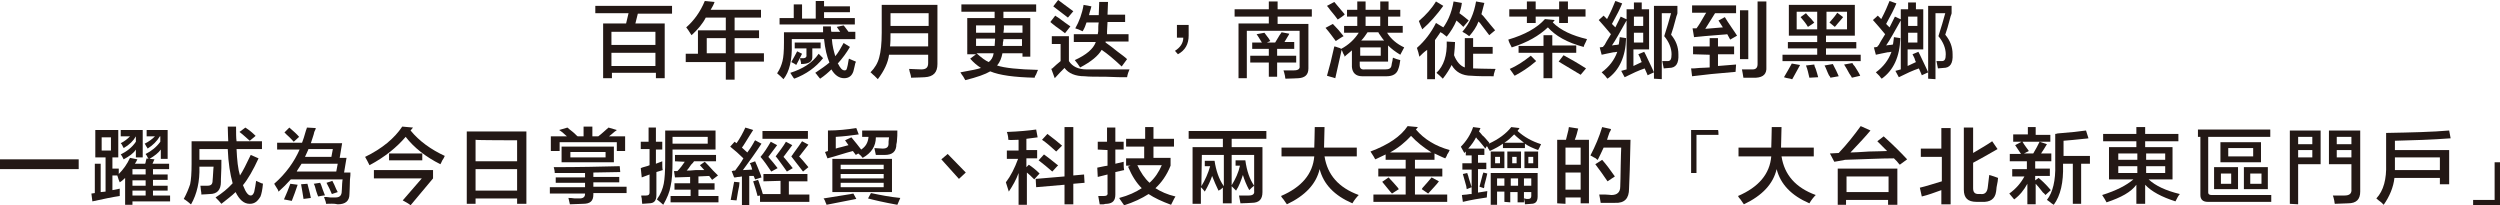 <?xml version="1.0" encoding="utf-8"?>
<!-- Generator: Adobe Illustrator 27.0.0, SVG Export Plug-In . SVG Version: 6.00 Build 0)  -->
<svg version="1.1" id="_圖層_2" xmlns="http://www.w3.org/2000/svg" xmlns:xlink="http://www.w3.org/1999/xlink" x="0px" y="0px"
	 viewBox="0 0 511.5 42" style="enable-background:new 0 0 511.5 42;" xml:space="preserve">
<style type="text/css">
	.st0{fill:#231815;}
</style>
<g id="_圖層_1-2">
	<g>
		<path class="st0" d="M121.8,2.8V1.2h15.7v1.6h-7L130,4.8h6v11.2h-1.8v-1.1h-9v1.1h-1.8V4.8h4.7l0.5-2.1H121.8L121.8,2.8z
			 M125.1,6.5v2.7h9V6.5H125.1z M125.1,10.8v2.7h9v-2.7H125.1z"/>
		<path class="st0" d="M141.5,7.2c-0.1-0.1-0.2-0.3-0.4-0.6c-0.1-0.2-0.4-0.6-0.7-1c1.6-1.4,2.9-3.2,3.8-5.4l2,0.2
			C146,1,145.7,1.5,145.4,2h10.3v1.6h-5.4v2.6h5v1.6h-5v3.1h6v1.7h-6v3.7h-1.8v-3.6h-8.2v-1.7h2.5V6.2h5.7V3.6h-4.1
			C143.8,4.8,142.8,6,141.5,7.2z M144.6,7.8v3.1h3.9V7.8H144.6z"/>
		<path class="st0" d="M167.8,16.1c0,0-0.2-0.2-0.5-0.6c-0.2-0.3-0.4-0.5-0.5-0.6c1.2-0.8,2.2-1.5,2.9-2.1c-0.5-1.2-0.9-2.8-1.1-4.8
			h-6.6v1c0.1,3.3-0.5,5.7-1.7,7.2c-0.4-0.4-0.8-0.8-1.3-1.2c0.6-0.9,0.9-1.7,1.1-2.5c0.2-0.8,0.3-2,0.3-3.8V6.6h8V5.4h1.6
			c0,0.4,0,0.8,0.1,1.1h1.8l-0.7-1l1.4-0.3c0.3,0.3,0.6,0.8,1,1.3h1.4V8h-4.8c0.1,1.4,0.4,2.5,0.7,3.5c0.6-0.7,1.1-1.6,1.7-2.7
			l1.3,0.8c-0.7,1.2-1.5,2.3-2.5,3.4l0.1,0.1c0.4,0.8,0.8,1.3,1.3,1.3c0.3,0,0.4-0.1,0.5-0.5c0.1-0.3,0.2-0.8,0.3-1.5
			c0-0.2,0.1-0.3,0.1-0.4c0.7,0.3,1.1,0.5,1.4,0.6c0,0.1,0,0.2-0.1,0.3c-0.1,0.4-0.2,1-0.4,1.7c-0.3,0.9-0.9,1.4-1.9,1.4
			c-1,0-1.9-0.6-2.6-1.8C169.5,14.8,168.7,15.5,167.8,16.1L167.8,16.1z M159.5,5V3.7h2.9V0.9h1.7v2.9h2.8V0.2h1.7v1.1h5.3v1.2h-5.3
			v1.2h6.3v1.3L159.5,5L159.5,5z M162.5,16.1c0,0,0-0.1-0.1-0.1c-0.3-0.4-0.5-0.8-0.7-1.1c2.5-0.8,4.5-2,5.8-3.9l0.9,0.9
			C166.9,13.8,164.9,15.2,162.5,16.1L162.5,16.1z M162.9,13.3c-0.2-0.2-0.6-0.4-1-0.6c0.5-0.9,0.9-1.6,1.2-2.2l1,0.5
			C163.7,11.8,163.3,12.6,162.9,13.3L162.9,13.3z M162.6,9.9V8.7h5.3v1.2h-1.7v1.6c0.1,1.1-0.7,1.6-2.3,1.6c0-0.1,0-0.4-0.1-0.7
			c-0.1-0.2-0.1-0.4-0.1-0.5c1,0.1,1.4-0.1,1.3-0.7V9.9H162.6L162.6,9.9z"/>
		<path class="st0" d="M179.6,16.2c-0.1-0.1-0.4-0.4-0.7-0.7c-0.4-0.3-0.6-0.6-0.8-0.7c0.9-0.9,1.5-1.9,1.8-3.1
			c0.3-1.1,0.5-2.7,0.5-5V1h11.4v12.1c0,1.7-0.8,2.6-2.6,2.7c-0.6,0-1.5,0.1-2.8,0.1c0-0.3-0.1-0.7-0.3-1.3c0-0.2-0.1-0.4-0.1-0.5
			c0.7,0,1.5,0.1,2.5,0.1c1,0,1.4-0.4,1.4-1.3v-1.7h-8C181.7,12.8,180.9,14.5,179.6,16.2L179.6,16.2z M182.2,6.8c0,1,0,1.9-0.1,2.7
			h7.8V6.8H182.2L182.2,6.8z M182.2,2.7v2.6h7.8V2.7C189.9,2.7,182.2,2.7,182.2,2.7z"/>
		<path class="st0" d="M209.2,11.6v-0.7h-4.1c-0.2,1-0.5,1.8-1.1,2.5c1.5,0.5,4.3,0.8,8.4,0.9c-0.1,0.1-0.2,0.4-0.4,0.9
			c-0.2,0.3-0.3,0.5-0.3,0.7c-4.2-0.1-7.2-0.5-9.1-1.3c-1,0.6-2.7,1.2-5.1,1.8c-0.1-0.1-0.2-0.4-0.4-0.7c-0.3-0.4-0.5-0.7-0.6-0.9
			c2.3-0.4,3.7-0.7,4.2-0.9c-0.8-0.5-1.5-1.1-2.2-1.9l1.2-0.9h-1.8V3.7h5.6V2.4h-6.8V0.9h15.3v1.5h-6.7v1.3h5.5v7.9L209.2,11.6
			L209.2,11.6z M199.7,5.2v1.5h3.9V5.2H199.7z M203.5,9.4c0-0.4,0.1-0.9,0.1-1.5h-3.9v1.5H203.5L203.5,9.4z M199.8,10.9
			c1,0.9,1.8,1.5,2.5,1.8c0.5-0.4,0.9-1,1-1.8H199.8L199.8,10.9z M205.3,8c0,0.2,0,0.4-0.1,0.7c0,0.4,0,0.6-0.1,0.7h4V8H205.3
			L205.3,8z M209.2,5.2h-3.8v0.7c0,0.3-0.1,0.6-0.1,0.8h3.9L209.2,5.2L209.2,5.2z"/>
		<path class="st0" d="M217.9,6.8c-0.4-0.3-1-0.8-1.9-1.4c-0.5-0.4-0.9-0.7-1.1-0.9l1-1.3c0.1,0.1,0.3,0.2,0.6,0.4
			c1.1,0.8,1.9,1.4,2.5,1.8L217.9,6.8L217.9,6.8z M215.8,16l-0.7-1.9c0,0,0.1-0.1,0.2-0.1c0.5-0.5,1.1-1,1.7-1.5V9h-1.8V7.4h3.5v5.1
			c0.7,1.1,1.9,1.7,3.6,1.7h8.8c-0.2,0.4-0.4,1-0.5,1.6c-0.9,0-2.4,0-4.4-0.1c-2,0-3.4,0-4.3-0.1c-1.9,0-3.3-0.6-4.1-1.7
			C217.2,14.5,216.5,15.2,215.8,16z M218.5,3.6c-1.4-1.1-2.4-1.8-3-2.3l1-1.3c0.3,0.2,0.7,0.5,1.2,0.9c0.8,0.6,1.5,1.1,1.9,1.4
			L218.5,3.6L218.5,3.6z M221.5,6.4c-0.6-0.3-1.1-0.5-1.5-0.6c0.8-1.4,1.4-3,1.7-4.8l1.6,0.3c-0.1,0.4-0.2,0.8-0.4,1.4
			c0,0.2-0.1,0.3-0.1,0.4h2c0-0.8,0.1-1.8,0.1-2.7h1.8L226.6,3h3.6v1.5h-3.6l-0.1,1.9V7h4.4v1.5h-4.7v0.2c0.6,0.4,1.5,1.1,2.5,1.9
			c0.8,0.6,1.5,1.1,1.9,1.5l-1.1,1.5c-1.6-1.5-2.9-2.6-4.1-3.4c-0.7,1.2-2.1,2.4-4.4,3.6c-0.3-0.5-0.7-1-1.1-1.5
			c2.4-1.1,3.8-2.3,4.3-3.7h-4.5V7h4.9l0.1-0.6c0-0.8,0-1.3,0.1-1.8h-2.5C222.1,5.2,221.9,5.8,221.5,6.4L221.5,6.4z"/>
		<path class="st0" d="M243.2,5.1v2.2c0,1.7-0.7,3-2.2,3.8l-0.6-0.7c1.1-0.7,1.7-1.6,1.7-2.7h-1.3V5.1L243.2,5.1L243.2,5.1z"/>
		<path class="st0" d="M252.6,3.4V1.9h7V0.3h1.8v1.6h7v1.5h-7v1.5h6.3v9.1c0,1.3-0.7,1.9-2,2c-0.5,0-1.4,0.1-2.7,0.1
			c0-0.1-0.1-0.3-0.1-0.6c-0.1-0.5-0.2-0.8-0.3-1.1h2.1c0.9,0,1.3-0.3,1.2-0.9V6.3h-10.8V16h-1.7V4.8h6.2V3.4L252.6,3.4L252.6,3.4z
			 M256.2,10V8.7h2c0,0-0.1-0.1-0.2-0.3c-0.5-0.8-0.8-1.3-0.9-1.4l1.6-0.3c0.1,0.1,0.4,0.5,0.9,1.2c0.2,0.3,0.3,0.5,0.3,0.5
			l-0.7,0.3h1.7c0.2-0.3,0.5-0.8,0.9-1.5c0.2-0.3,0.4-0.5,0.4-0.6l1.6,0.3c0,0-0.1,0.1-0.1,0.2c-0.4,0.7-0.7,1.2-0.9,1.5h2V10h-3.5
			v1.4h3.9v1.4h-3.9v2.9h-1.7v-2.9h-3.8v-1.4h3.8V10L256.2,10L256.2,10z"/>
		<path class="st0" d="M273.3,8.4c-0.6-0.8-1.3-1.8-2.1-2.7l1.5-0.8c0.8,0.8,1.5,1.6,2.2,2.5C274.8,7.4,273.3,8.4,273.3,8.4z
			 M275.1,11.6c0-0.2-0.1-0.4-0.3-0.7c-0.1-0.3-0.2-0.5-0.3-0.7l-1.3,5.8l-1.7-0.5c0.5-1.7,1-3.7,1.5-6c0.2,0,0.4,0.1,0.7,0.2
			c0.4,0.1,0.6,0.2,0.7,0.3V10c1.5-0.8,2.7-1.9,3.6-3.3h-3V5.3h2.7V3.4h-2.1V2h2.1V0.3h1.7V2h3V0.3h1.7V2h2.4v1.4H284v1.9h3v1.4
			h-3.2c0.8,1.3,2,2.3,3.5,3l-0.8,1.5c-1-0.6-1.8-1.2-2.5-1.9v3.3h-5.8v0.7c0,0.7,0.3,1,1.1,0.9h4.1c0.8,0,1.2-0.2,1.3-0.8
			c0-0.2,0.1-0.5,0.2-1c0-0.3,0.1-0.5,0.1-0.6c0.5,0.2,1,0.4,1.5,0.5c-0.1,0.7-0.2,1.3-0.4,1.8c-0.3,1-1.1,1.5-2.4,1.5h-5
			c-1.3,0-2-0.7-2.1-1.9v-3.4C276.2,10.7,275.6,11.1,275.1,11.6L275.1,11.6z M273.7,4c-0.3-0.4-0.8-1.1-1.5-1.9
			c-0.3-0.4-0.5-0.7-0.7-0.9l1.5-0.8l2.1,2.5C275.3,3,273.7,4,273.7,4z M278.3,9.7v1.7h4.2V9.7H278.3z M279.8,6.6
			c-0.4,0.6-0.8,1.2-1.3,1.7h4.7c-0.3-0.3-0.6-0.8-1.1-1.5c0-0.1-0.1-0.2-0.1-0.2L279.8,6.6L279.8,6.6z M279.4,3.4v1.9h3V3.4H279.4z
			"/>
		<path class="st0" d="M290.4,11.6c-0.1-0.6-0.3-1.2-0.5-1.8c1.6-1.4,2.9-3.1,3.9-5.1l1.5,0.9c-0.5,0.9-1.1,1.8-1.7,2.6v8h-1.6v-6
			C291.4,10.6,290.9,11.1,290.4,11.6z M291,6c-0.3-0.6-0.5-1.2-0.7-1.7c1.4-1.2,2.6-2.5,3.5-4l1.5,0.9C294,3,292.6,4.6,291,6L291,6z
			 M295.2,16.1c-0.4-0.4-0.8-0.8-1.3-1.2c1.5-1.4,2.2-3.6,2.1-6.4l1.7,0.1c0,0.8-0.1,1.6-0.2,2.7c0.5,1.3,1.3,2.2,2.2,2.5v-6h1.7
			v1.8h4V11h-4v3c0.8,0,2.4,0.1,4.6,0.1c0,0,0,0.1-0.1,0.2c-0.2,0.6-0.3,1-0.3,1.3c-1.7,0-3.2,0-4.5-0.1c-2,0-3.3-0.8-4.1-2.2
			C296.6,14.1,296,15.1,295.2,16.1L295.2,16.1z M299.4,5.5c-0.3-0.3-0.8-0.8-1.4-1.3c-0.5,1.2-1.2,2.3-2,3.3
			c-0.1-0.1-0.4-0.3-0.9-0.7c-0.2-0.1-0.4-0.2-0.5-0.3c1.5-1.7,2.4-3.8,2.8-6.2l1.7,0.3c-0.1,0.8-0.3,1.5-0.5,2.1
			c0.7,0.5,1.3,1,1.9,1.5L299.4,5.5L299.4,5.5z M304.7,7.2c-0.4-0.5-1-1.3-1.9-2.5c-0.1-0.1-0.2-0.2-0.3-0.3c-0.4,1.1-1.1,2.1-1.9,3
			c-0.5-0.4-1-0.7-1.4-0.9c1.5-1.7,2.4-3.8,2.8-6.2l1.7,0.3c-0.2,0.8-0.4,1.5-0.6,2.3c0.1,0.1,0.2,0.2,0.4,0.4
			c1.1,1.4,2,2.4,2.4,2.9L304.7,7.2L304.7,7.2z"/>
		<path class="st0" d="M324,9.6c-3.4-0.9-5.8-2.3-7.3-4c-1.8,1.7-4.2,3.1-7.4,4.1c-0.4-0.7-0.6-1.2-0.7-1.6c3.4-1,5.9-2.4,7.5-4.2
			l2,0.2l-0.4,0.5c1.6,1.6,4,2.7,7,3.4c-0.1,0.3-0.3,0.7-0.6,1.3C324.1,9.4,324.1,9.5,324,9.6L324,9.6z M319,4.7V3.4h-4.8v1.3h-1.8
			V3.4h-3.6V1.9h3.6V0.3h1.8v1.6h4.8V0.3h1.8v1.6h3.6v1.5h-3.6v1.3L319,4.7L319,4.7z M309.9,15.5c-0.1-0.1-0.3-0.4-0.5-0.7
			c-0.2-0.3-0.4-0.5-0.5-0.7c1.4-0.6,2.8-1.5,4.3-2.7l1.1,1.1C312.7,13.9,311.2,14.8,309.9,15.5L309.9,15.5z M310.7,10.8V9.4h5.1
			V7.2h1.8v2.1h4.9v1.5h-4.9v5.2h-1.8v-5.2C315.8,10.8,310.7,10.8,310.7,10.8z M323.4,15.3c-1.5-0.9-3-1.8-4.5-2.7l1-1.3
			c1.3,0.7,2.9,1.6,4.6,2.7L323.4,15.3z"/>
		<path class="st0" d="M327.7,11.2l-0.4-1.5l0.7-0.1c0-0.1,0.1-0.2,0.3-0.4c0.2-0.4,0.6-1.1,1.3-2.2c-0.9-1.1-1.7-2-2.5-2.9l1-0.9
			l0.7,0.7c0.8-1.5,1.3-2.7,1.7-3.7l1.4,0.5c-0.4,1-1.1,2.4-2.1,4.2l0.7,0.7l1.1-2.2l1.3,0.6c-1.4,2.5-2.4,4.3-3.1,5.3
			c0.2,0,0.4-0.1,0.7-0.1c0.4,0,0.6-0.1,0.7-0.1c0.1-0.4,0.1-0.9,0.2-1.5l1.3,0.2c-0.1,3.8-1.4,6.6-3.8,8.3
			c-0.1-0.1-0.3-0.3-0.5-0.6c-0.3-0.3-0.5-0.5-0.7-0.7c1.5-1.1,2.6-2.5,3.2-4.2c-0.2,0-0.4,0.1-0.8,0.1
			C329.2,10.9,328.5,11,327.7,11.2L327.7,11.2z M332.4,15.8l-0.7-1.3l1.1-0.3V1.9h1.5V0.5h1.6v1.4h1.5v8.2h-3.2v3.4l1.7-0.8
			c-0.1-0.2-0.2-0.4-0.3-0.8c-0.2-0.4-0.3-0.6-0.4-0.8l1.2-0.5c0.4,0.7,0.8,1.7,1.5,3.1c0.2,0.5,0.4,0.8,0.5,1.1l-1.3,0.6
			c0-0.1-0.1-0.2-0.2-0.5c-0.2-0.4-0.3-0.7-0.4-0.9C335.3,14.4,334,15,332.4,15.8L332.4,15.8z M334.3,3.4v1.9h1.9V3.4H334.3z
			 M334.3,8.7h1.9v-2h-1.9V8.7z M338.4,16.1V1.2h4.8v1.5c0,0.2-0.2,0.5-0.3,1c-0.4,1.5-0.7,2.6-1,3.4c1,1.2,1.5,2.5,1.5,4
			c0.1,1.9-0.5,2.8-1.9,2.8c-0.4,0-0.8,0.1-1.1,0.1c-0.1-0.4-0.2-0.9-0.3-1.5h1.1c0.6,0,0.8-0.4,0.8-1.4c0-1.2-0.5-2.5-1.5-3.7
			c0.6-1.8,1-3.3,1.4-4.7h-1.9v13.5L338.4,16.1L338.4,16.1z"/>
		<path class="st0" d="M346.4,11.1V9.5h3.4V7.8h1.7v1.7h3.3v1.6h-3.3v2.4l3.7-0.3c0,0.5-0.1,1-0.1,1.5c-3.7,0.3-6.6,0.6-8.9,0.9
			L346,14c0.4,0,0.9,0,1.7-0.1c0.9,0,1.6-0.1,2.1-0.1v-2.6L346.4,11.1L346.4,11.1z M346.2,2.7V1.1h9v1.6h-4.3
			c-0.8,1.3-1.5,2.4-2,3.2l3.6-0.3l-0.9-1.4l1.3-0.7c0.3,0.5,0.8,1.3,1.5,2.3c0.5,0.7,0.8,1.2,1,1.5L354,8.1L353.4,7
			c-0.2,0-0.6,0.1-1.1,0.1c-2.8,0.2-4.7,0.4-5.7,0.5l-0.3-1.8h0.8c0.4-0.5,1-1.5,1.8-2.9c0.1-0.1,0.1-0.2,0.2-0.3H346.2L346.2,2.7z
			 M356,12.1v-10h1.7v10H356z M356.7,15.9c-0.1-0.7-0.2-1.2-0.3-1.7h2.2c0.7,0,1-0.4,1-1.1V0.3h1.8v13.4c0.1,1.4-0.6,2.1-2.1,2.2
			H358C357.4,15.9,357,15.9,356.7,15.9L356.7,15.9z"/>
		<path class="st0" d="M366,7.3V1h13.5v6.3h-5.9v1.3h6.2v1.3h-6.2v1.3h7.1v1.3h-16v-1.3h7.1V9.9h-6V8.6h6V7.3H366L366,7.3z
			 M366.7,16.2c-0.1,0-0.2,0-0.4-0.1c-0.6-0.1-1.1-0.2-1.3-0.3c0.6-1,1.1-1.9,1.6-2.8l1.7,0.3C367.6,14.6,367.1,15.5,366.7,16.2
			L366.7,16.2z M367.6,2.4V6h4.2V2.4C371.8,2.4,367.6,2.4,367.6,2.4z M369.9,5.5c-0.4-0.7-0.9-1.3-1.5-2l1.1-0.8
			c0.2,0.3,0.6,0.7,1.1,1.2c0.3,0.4,0.5,0.6,0.6,0.7C371.2,4.7,369.9,5.5,369.9,5.5z M370.2,15.9c-0.2-0.9-0.4-1.8-0.7-2.5l1.7-0.2
			c0,0.2,0.1,0.5,0.3,0.9c0.2,0.7,0.4,1.2,0.5,1.7L370.2,15.9L370.2,15.9z M374.5,15.9c0-0.1-0.1-0.3-0.3-0.5
			c-0.4-0.8-0.6-1.5-0.9-2l1.7-0.3c0.1,0.2,0.2,0.4,0.4,0.8c0.4,0.7,0.6,1.3,0.8,1.7L374.5,15.9L374.5,15.9z M377.9,2.4h-4.2V6h4.2
			C377.9,6,377.9,2.4,377.9,2.4z M375.4,5.5l-1.1-0.9l0.1-0.1c0.7-0.8,1.2-1.4,1.5-1.9l1.2,0.9c-0.2,0.3-0.6,0.7-1.1,1.3
			C375.7,5.2,375.5,5.4,375.4,5.5L375.4,5.5z M378.9,15.9c-0.1-0.2-0.2-0.4-0.5-0.8c-0.4-0.8-0.8-1.4-1.1-1.9l1.7-0.3
			c0.1,0.2,0.2,0.4,0.5,0.7c0.5,0.8,0.9,1.4,1.1,1.9L378.9,15.9L378.9,15.9z"/>
		<path class="st0" d="M383.8,11.2l-0.4-1.5l0.7-0.1c0-0.1,0.1-0.2,0.3-0.4c0.2-0.4,0.6-1.1,1.3-2.2c-0.9-1.1-1.7-2-2.5-2.9l1-0.9
			l0.7,0.7c0.8-1.5,1.3-2.7,1.7-3.7l1.4,0.5c-0.4,1-1.1,2.4-2.1,4.2l0.7,0.7l1.1-2.2l1.3,0.6c-1.4,2.5-2.4,4.3-3.1,5.3
			c0.2,0,0.4-0.1,0.7-0.1c0.4,0,0.6-0.1,0.7-0.1c0.1-0.4,0.1-0.9,0.2-1.5l1.3,0.2c-0.1,3.8-1.4,6.6-3.8,8.3
			c-0.1-0.1-0.3-0.3-0.5-0.6c-0.3-0.3-0.5-0.5-0.7-0.7c1.5-1.1,2.6-2.5,3.2-4.2c-0.2,0-0.4,0.1-0.8,0.1
			C385.3,10.9,384.6,11,383.8,11.2L383.8,11.2z M388.5,15.8l-0.7-1.3l1.1-0.3V1.9h1.5V0.5h1.6v1.4h1.5v8.2h-3.2v3.4l1.7-0.8
			c-0.1-0.2-0.2-0.4-0.3-0.8c-0.2-0.4-0.3-0.6-0.4-0.8l1.2-0.5c0.4,0.7,0.8,1.7,1.5,3.1c0.2,0.5,0.4,0.8,0.5,1.1l-1.3,0.6
			c0-0.1-0.1-0.2-0.2-0.5c-0.2-0.4-0.3-0.7-0.4-0.9C391.4,14.4,390.1,15,388.5,15.8L388.5,15.8z M390.4,3.4v1.9h1.9V3.4H390.4z
			 M390.4,8.7h1.9v-2h-1.9V8.7z M394.5,16.1V1.2h4.8v1.5c0,0.2-0.2,0.5-0.3,1c-0.4,1.5-0.7,2.6-1,3.4c1,1.2,1.5,2.5,1.5,4
			c0.1,1.9-0.5,2.8-1.9,2.8c-0.4,0-0.8,0.1-1.1,0.1c-0.1-0.4-0.2-0.9-0.3-1.5h1.1c0.6,0,0.8-0.4,0.8-1.4c0-1.2-0.5-2.5-1.5-3.7
			c0.6-1.8,1-3.3,1.4-4.7H396v13.5L394.5,16.1L394.5,16.1z"/>
		<path class="st0" d="M0,34.6v-2h16.1v2H0z"/>
		<path class="st0" d="M24.5,37.3c-0.1-0.2-0.3-0.7-0.5-1.4h-1v3l1.5-0.3v1.5c-1.4,0.2-3.3,0.6-5.6,1.1l-0.2-1.6l0.7-0.1v-6h1.2v5.8
			l1-0.1v-7h-2.1v-5.6h4.7v5.6H23v2.3h1.3v1.1c0.9-0.9,1.7-2,2.3-3.3l1.5,0.3c-0.1,0.3-0.3,0.6-0.5,0.9h2.1c0-0.1,0.1-0.2,0.1-0.3
			c0-0.2,0.1-0.5,0.2-0.8l0.4,0.1c-0.1-0.1-0.2-0.3-0.4-0.7c-0.1-0.1-0.2-0.2-0.2-0.3c1.2-0.6,2.2-1.4,3-2.5v-1.1h-0.1
			c-0.6,1-1.4,1.8-2.5,2.5c0-0.1-0.2-0.3-0.3-0.5c-0.1-0.2-0.2-0.4-0.3-0.5c0.8-0.4,1.5-0.9,2.1-1.5h-1.7v-1.3h4.3v5.9h-1.4v-1.9
			c-0.5,0.7-1.3,1.3-2.3,1.9l1,0.1c-0.1,0.3-0.3,0.6-0.4,0.9h3.4v1.1h-3.3v1.1h3v1.1h-3V38h3V39h-3v1h3.5v1.2h-7.7v0.7h-1.5v-5.5
			C25.3,36.7,25,37,24.5,37.3L24.5,37.3z M20.8,28.1v2.7h1.9v-2.7H20.8z M25.3,30.3c0-0.1-0.2-0.3-0.3-0.6c-0.1-0.2-0.2-0.3-0.3-0.4
			c0.8-0.4,1.4-0.9,1.9-1.4h-1.9v-1.3h4.5v5.6h-1.4v-1.6c-0.5,0.8-1.4,1.4-2.5,2c-0.2-0.4-0.4-0.8-0.6-1c1.2-0.6,2.3-1.4,3.1-2.6
			v-1.1C27.3,28.8,26.5,29.6,25.3,30.3L25.3,30.3z M27.1,34.6v1.1h2.7v-1.1H27.1z M27.1,36.8V38h2.7v-1.1H27.1z M27.1,39v1h2.7v-1
			H27.1z"/>
		<path class="st0" d="M51.1,41.7c-1.2,0-2.1-0.8-2.9-2.4c-0.8,0.8-1.8,1.5-2.9,2.4c-0.3-0.4-0.7-0.8-1.2-1.3
			c1.4-0.9,2.5-1.8,3.5-2.9c-0.5-1.8-0.9-4.2-1-7h-5.8v2.2h4.5c0,0.9,0,2.3-0.1,4v0.5c0,1.7-0.8,2.5-2.3,2.5c-0.4,0-1,0.1-1.7,0.1
			c0-0.2,0-0.5-0.1-0.9c0-0.4-0.1-0.7-0.1-0.9h1.4c0.8,0,1.1-0.3,1.1-1.1c0-0.3,0.1-0.8,0.1-1.4c0-0.6,0.1-1.1,0.1-1.4h-2.9
			c0.1,3-0.5,5.6-1.7,7.7c-0.1,0-0.2-0.1-0.4-0.3c-0.5-0.4-0.9-0.7-1.1-0.8c0.6-1.1,1-2.1,1.3-3c0.2-0.9,0.3-2.3,0.3-4.2v-4.6h7.5
			c0-0.6-0.1-1.6-0.1-3h1.7c0,1.3,0,2.3,0.1,3h5.2v1.6h-5.2c0.1,2.3,0.3,4.1,0.7,5.4c0.6-0.9,1.3-2.3,2.2-4.2l1.6,0.7
			c-1.1,2.4-2.2,4.3-3.2,5.5c0,0,0.1,0.1,0.1,0.2c0.5,1.3,1,1.9,1.5,1.9c0.3,0,0.5-0.2,0.7-0.7c0.2-0.8,0.3-1.6,0.4-2.3
			c0.3,0.1,0.6,0.3,1.1,0.5c0.2,0,0.3,0.1,0.3,0.1c-0.1,1.2-0.3,2.1-0.5,2.6C52.7,41.2,52.1,41.7,51.1,41.7L51.1,41.7z M51.1,28.8
			c-0.7-0.6-1.3-1.2-2.1-1.8l1.2-0.9c0.8,0.5,1.5,1.1,2.1,1.7L51.1,28.8L51.1,28.8z"/>
		<path class="st0" d="M66.7,41.7c0-0.3-0.1-0.6-0.3-1.1c0-0.1-0.1-0.2-0.1-0.3c0.3,0,0.7,0,1.3,0.1h1c0.8,0,1.2-0.3,1.3-1
			c0-0.3,0.1-1,0.1-1.8c0-0.4,0.1-0.8,0.1-0.9H59.5c-0.8,0.9-1.6,1.7-2.5,2.5c0,0-0.1-0.1-0.1-0.3c-0.4-0.6-0.6-1-0.8-1.3
			c2.4-2.1,4.1-4.5,5.2-7h-4.6v-1.4h5.1c0.2-0.5,0.5-1.4,0.8-2.5c0.1-0.3,0.2-0.5,0.2-0.6l1.8,0.1c0,0.2-0.1,0.4-0.3,0.8
			c-0.1,0.6-0.4,1.3-0.7,2.3h6.4l-0.5,3h1.4l-0.5,3h1.3c0,0.3,0,0.8-0.1,1.5c0,1.3-0.1,2.3-0.1,2.9c0,1.4-0.8,2.1-2.4,2.1
			C68.3,41.6,67.5,41.7,66.7,41.7L66.7,41.7z M59.7,41.1l-1.6-0.3c0.5-1.1,0.9-2.1,1.3-3.2l1.5,0.2C60.5,39,60.1,40.1,59.7,41.1z
			 M60.1,29c-0.3-0.3-0.7-0.8-1.4-1.4c-0.2-0.2-0.4-0.4-0.5-0.5l1-1c0.8,0.7,1.5,1.3,2,1.9L60.1,29L60.1,29z M61.7,33.5
			c-0.2,0.3-0.5,0.8-0.9,1.4c0,0.1-0.1,0.2-0.1,0.2h8.1l0.3-1.6H61.7z M62.1,40.7c-0.1-0.8-0.3-1.8-0.5-3l1.3-0.1
			c0.2,0.8,0.5,1.8,0.7,2.9C63.7,40.5,62.1,40.7,62.1,40.7z M63.1,30.5c0,0.1-0.1,0.3-0.2,0.5c-0.1,0.3-0.3,0.6-0.5,1.1h5.4l0.3-1.6
			H63.1z M65.1,40.2c-0.1-0.2-0.2-0.5-0.4-1.1c-0.2-0.7-0.3-1.2-0.5-1.5l1.3-0.2c0.1,0.2,0.3,0.6,0.5,1.3c0.2,0.6,0.4,1,0.5,1.3
			C66.5,39.9,65.1,40.2,65.1,40.2z M67.9,39.7c-0.3-0.7-0.6-1.4-1.1-2.3l1.2-0.4c0.1,0.2,0.2,0.4,0.4,0.8c0.3,0.7,0.5,1.2,0.7,1.5
			L67.9,39.7L67.9,39.7z"/>
		<path class="st0" d="M90.1,33.6c-3-1.5-5.4-3.4-7.1-5.6c-1.8,2.1-4.2,4.1-7.4,5.8c-0.3-0.6-0.6-1.2-0.9-1.7c3.5-1.7,6-3.8,7.6-6.2
			l2.2,0.2L84,26.7c1.8,2.2,4.2,3.9,7,5.2c-0.1,0.2-0.2,0.5-0.5,0.9C90.3,33.2,90.2,33.5,90.1,33.6L90.1,33.6z M84,42
			c-0.3-0.3-0.9-0.6-1.6-1l3.9-4.5h-9.8v-1.7h12.1v1.7L84,42L84,42z M79.6,32.8v-1.4h6.8v1.4H79.6z"/>
		<path class="st0" d="M95.5,41.7V26.9h12.2v14.8h-1.9v-1.1h-8.5v1.1H95.5z M97.3,28.6V33h8.5v-4.3C105.8,28.7,97.3,28.7,97.3,28.6z
			 M97.3,34.6V39h8.5v-4.4H97.3z"/>
		<path class="st0" d="M113.5,35.4c0-0.4-0.1-0.8-0.2-1.2c5.1,0,9.6-0.1,13.5-0.2l0.1,1.2l-5.5,0.1v0.9h5.3v1.1h-5.3v0.9h6.8v1.3
			h-6.8v0.3c0,1.3-0.6,1.9-2.1,1.9c-0.8,0-1.8,0.1-2.7,0.1c-0.1-0.4-0.2-0.8-0.3-1.3c0.3,0,0.7,0,1.3,0.1h1c0.7,0,1.1-0.3,1.1-0.9
			v-0.1h-7.2v-1.3h7.2v-0.9h-6v-1.1h6v-0.9h-3.1C115.2,35.4,114.2,35.4,113.5,35.4L113.5,35.4z M112.7,30.9v-3h3.3
			c-0.2-0.2-0.5-0.4-0.9-0.8c-0.3-0.2-0.5-0.4-0.7-0.5l1.7-0.5c0.2,0.2,0.6,0.5,1.1,0.9c0.5,0.4,0.8,0.8,1,0.9h1.2v-2h1.8v2h1.2
			c0.8-0.6,1.4-1.2,2.1-1.8l1.7,0.5c-0.1,0.1-0.2,0.2-0.4,0.3c-0.5,0.4-0.9,0.8-1.2,1h3.3v3h-1.7v-1.8h-11.7v1.8H112.7L112.7,30.9z
			 M114.9,33.3V30h10.7v3.2H114.9z M116.7,31.1v1.1h7.2v-1.1H116.7z"/>
		<path class="st0" d="M131.1,30.6V29h1.6v-2.9h1.5V29h1.3v1.6h-1.3v2.9l1.3-0.5c0,0.9,0,1.5,0.1,1.8l-1.3,0.4v4.7
			c0,1.2-0.5,1.7-1.5,1.7c-0.4,0-0.9,0.1-1.4,0.1c0-0.2-0.1-0.6-0.1-1.1c-0.1-0.3-0.1-0.5-0.1-0.6h1c0.5,0,0.7-0.2,0.7-0.6v-3.7
			l-1.6,0.6l-0.2-1.9c0.2-0.1,0.5-0.2,0.9-0.3c0.4-0.1,0.7-0.2,0.9-0.3v-3.3H131.1L131.1,30.6z M135.7,41.9
			c-0.3-0.3-0.7-0.6-1.3-1.1c0.8-1.1,1.2-2.2,1.4-3.2c0.2-1,0.3-2.6,0.3-4.9v-6h10.3v3.9h-8.8v2.1c0,2.4-0.1,4.2-0.4,5.4
			C137,39.3,136.5,40.5,135.7,41.9L135.7,41.9z M138.1,33v-1.3h8.4V33H142c-0.1,0.2-0.3,0.4-0.6,0.7c-0.4,0.6-0.7,1-0.9,1.2
			c0.4,0,1,0,1.8-0.1h1.8l-0.9-1l1-0.7c0.4,0.4,1,1,1.7,1.8c0.4,0.4,0.8,0.8,1,1l-1.2,0.9l-0.6-0.8l-2.2,0.1v1.4h3.3v1.3h-3.3v1.3
			h4.1v1.3h-9.8v-1.3h4.1v-1.3H138v-1.3h3.2v-1.3l-3.1,0.1l-0.2-1.3h0.7c0.6-0.6,1.1-1.3,1.5-1.9L138.1,33L138.1,33z M137.6,28v1.4
			h7.2V28H137.6z"/>
		<path class="st0" d="M150.2,36.3l-0.5-1.3c0.1,0,0.2,0,0.4-0.1h0.3c0.6-0.8,1.2-1.6,1.7-2.5c-0.8-0.8-1.7-1.6-2.7-2.4l0.9-1
			l0.4,0.3c0.7-1,1.3-2.1,1.8-3.2l1.6,0.5c-0.2,0.3-0.4,0.6-0.7,1.1c-0.7,1.1-1.2,2-1.6,2.5l1.1,1c0.3-0.4,0.8-1.1,1.3-2
			c0.1-0.2,0.2-0.4,0.3-0.5l1.3,0.7c-1.1,1.7-2.4,3.5-3.8,5.4l1.9-0.1c0-0.1-0.1-0.3-0.2-0.7c-0.1-0.3-0.2-0.5-0.3-0.6l1.1-0.4
			c0.3,0.7,0.7,1.6,1.2,2.9c0,0.2,0.1,0.3,0.1,0.4l-1.3,0.4l-0.3-0.7h-0.9v6h-1.5v-5.9l-0.6,0.1c-0.2,0-0.4,0-0.7,0.1
			C150.6,36.3,150.3,36.3,150.2,36.3L150.2,36.3z M150.7,41l-1.2-0.1c0.3-1.5,0.5-2.7,0.7-3.7l1.1,0.1c0,0.4-0.1,1.1-0.3,1.9
			C150.9,39.9,150.8,40.5,150.7,41L150.7,41z M156.2,37.1v-1.5h9v1.5h-3.8v2.7h4.2v1.5h-10.1V40l-0.5,0.1c-0.2-0.8-0.5-1.8-0.9-3
			l1-0.3c0.2,0.4,0.4,1.2,0.8,2.3c0.1,0.3,0.1,0.5,0.2,0.6h3.6v-2.7L156.2,37.1L156.2,37.1z M157.8,35.1c-0.8-1.2-1.5-2.2-2.2-3
			c0.7-0.8,1.4-1.9,2.1-3.1l1.3,0.7c-0.8,1.1-1.4,1.9-1.8,2.4c0.7,0.8,1.3,1.5,1.9,2.3L157.8,35.1z M156,28.4v-1.6h9.3v1.6H156z
			 M161,35.1c-0.4-0.6-1-1.4-1.8-2.5c-0.2-0.3-0.4-0.5-0.5-0.6c0.8-1.1,1.6-2.1,2.1-3l1.3,0.7c-0.8,1.1-1.4,1.9-1.8,2.4
			c0.4,0.4,1,1.2,1.9,2.3L161,35.1L161,35.1z M164.3,35.1c-0.6-0.8-1.4-1.8-2.4-3.1c0.1-0.1,0.3-0.4,0.5-0.7
			c0.8-1.1,1.4-1.9,1.7-2.4l1.3,0.7c-0.3,0.4-0.8,1-1.4,1.8c-0.2,0.3-0.4,0.5-0.5,0.6c0.4,0.4,1,1.1,1.9,2.2L164.3,35.1L164.3,35.1z
			"/>
		<path class="st0" d="M169.1,41.9c0-0.2-0.2-0.4-0.3-0.8c-0.1-0.2-0.2-0.4-0.3-0.5c1.2-0.2,3.1-0.5,5.6-0.9c-0.2,0,0,0,0.5-0.1
			l0.6,1.1C173.2,41.1,171.1,41.5,169.1,41.9L169.1,41.9z M175.1,31.7c-0.2-0.3-0.4-0.5-0.6-0.8c-1.6,0.4-3.3,1-5.2,1.5l-0.5-1.3
			c0.1,0,0.2-0.1,0.3-0.1c0.1,0,0.2-0.1,0.3-0.1v-4.2c2,0,3.9-0.2,5.8-0.5l0.5,1.3c-1.4,0.2-3,0.4-4.7,0.5v2.4
			c0.3-0.1,0.6-0.2,1.1-0.3c0.7-0.2,1.2-0.3,1.5-0.4c-0.3-0.4-0.5-0.7-0.7-1l1.3-0.6c0.8,1,1.5,1.8,2,2.5c0.9-0.6,1.4-1.4,1.5-2.6
			h-1.3v-1.3h7.2c0,0.7,0,1.4-0.1,2.3c0,0.2-0.1,0.4-0.1,0.5c0,1.5-0.8,2.2-2.4,2.2h-1.8c-0.1-0.5-0.2-1-0.3-1.4
			c0.6,0,1.1,0.1,1.7,0.1c0.8,0,1.2-0.3,1.2-1V29c0-0.4,0.1-0.7,0.1-0.9h-2.7c0,1.8-0.9,3.2-2.7,4.2c-0.2-0.3-0.5-0.6-0.9-0.9
			L175.1,31.7L175.1,31.7z M170.3,39.3v-6.8h12.2v6.8H170.3z M172,33.7v0.9h8.8v-0.9H172z M172,35.6v0.9h8.8v-0.9H172z M172,37.4
			v0.9h8.8v-0.9H172z M183.6,41.9c-2.8-0.5-4.9-1-6-1.3l0.6-1.1c1.9,0.4,3.9,0.8,6,1L183.6,41.9L183.6,41.9z"/>
		<path class="st0" d="M197.6,35.3l-1.4,1.3l-3.6-4l1.3-1.1C193.8,31.4,197.6,35.3,197.6,35.3z"/>
		<path class="st0" d="M206.3,28.6c0-0.5-0.1-1.1-0.3-1.6c2.6-0.1,4.6-0.3,6-0.5l0.3,1.6c-0.8,0.1-1.5,0.2-2.3,0.3v2.3h2.2v1.7H210
			v1.8l0.5-0.5c0.6,0.4,1.4,1,2.2,1.8l-1.1,1.2c-0.6-0.6-1.1-1.1-1.5-1.4v6.6h-1.7v-6.5c-0.5,1.4-1.2,2.6-2,3.8l-0.6-1.9
			c1-1.3,1.8-2.9,2.5-4.8h-2.3v-1.7h2.4v-2.2C207.5,28.6,206.8,28.7,206.3,28.6L206.3,28.6z M212,38.3l-0.1-1.7l5.9-0.5V26h1.8v9.9
			l2.2-0.2l0.1,1.7l-2.3,0.2v4.2h-1.8v-4L212,38.3L212,38.3z M215.3,35.1c-0.9-0.8-1.9-1.6-2.8-2.3l1.1-1.2c0.7,0.5,1.6,1.2,2.7,2.1
			c0,0,0,0,0.2,0.1L215.3,35.1L215.3,35.1z M216.1,31c-1.1-1-2-1.8-2.9-2.4l1.1-1.2c1.2,0.9,2.2,1.7,3,2.4L216.1,31L216.1,31z"/>
		<path class="st0" d="M224.6,30.6V29h1.9v-2.9h1.7V29h1.7v1.6h-1.7v2.9l1.7-0.4c0,0.6,0,1.2,0.1,1.7l-1.8,0.4v4.6
			c0,1.2-0.5,1.8-1.7,1.9c-0.2,0-0.4,0-0.7,0.1h-0.8c-0.1-0.6-0.2-1.2-0.3-1.7h1.2c0.5,0,0.8-0.2,0.7-0.7v-3.7l-2,0.5l-0.1-1.9
			c0.6-0.1,1.3-0.3,2.1-0.4v-3.2L224.6,30.6L224.6,30.6z M230.4,30v-1.6h3.9V26h1.7v2.4h4.2V30H236v2.3h3.5v1.6
			c-0.8,2-1.9,3.5-3.1,4.6c1.1,0.7,2.4,1.3,4.1,1.7c-0.4,0.6-0.6,1.2-0.9,1.7c-1.9-0.7-3.4-1.4-4.6-2.2c-1.4,0.9-3.1,1.7-5,2.3
			c-0.1-0.2-0.4-0.5-0.7-1c-0.2-0.3-0.3-0.4-0.3-0.5c1.9-0.5,3.4-1.2,4.6-2c-1.1-1.1-2-2.5-2.8-4.4l0.5-0.2h-0.9v-1.5h3.7V30
			L230.4,30L230.4,30z M237.7,33.8h-5c0.7,1.5,1.5,2.7,2.5,3.6C236.3,36.4,237.1,35.2,237.7,33.8L237.7,33.8z"/>
		<path class="st0" d="M249.3,39c-0.5-1-0.9-2-1.3-3c-0.3,0.9-0.8,2-1.5,3.2c-0.1-0.1-0.2-0.3-0.4-0.5c-0.2-0.2-0.3-0.3-0.4-0.4v3.4
			H244V30.1h6.2v-1.7h-7v-1.6h15.9v1.6h-7.1v1.7h6.3v9.2c0,1.5-0.7,2.2-2.2,2.2c-0.4,0-1.2,0.1-2.3,0.1c-0.1-0.5-0.2-1.1-0.3-1.6h2
			c0.8,0,1.2-0.3,1.1-0.9v-7.4h-4.6v6.2c0.8-1.3,1.4-2.6,1.7-4h-0.9v-1.1h2c0.3,2.2,0.9,3.9,1.8,5.2c-0.3,0.2-0.6,0.5-1,0.9
			c-0.6-1.1-1-2.1-1.3-3.1c-0.4,1.2-0.8,2.3-1.4,3.2c-0.3-0.3-0.6-0.6-0.9-0.9v3.5h-1.8v-3.2c-0.1,0-0.2,0.2-0.5,0.4
			C249.6,38.8,249.4,39,249.3,39L249.3,39z M245.8,38.1c0.8-1.3,1.4-2.7,1.8-4.1h-1.1v-1.1h2c0.3,2,0.9,3.8,1.9,5.2v-6.4h-4.5
			L245.8,38.1L245.8,38.1z"/>
		<path class="st0" d="M262.2,32v-1.8h6.7c0-1,0.1-2.4,0.1-4.2h2l-0.1,4.2h6.7V32h-6.6c0.6,3.8,2.9,6.4,7,7.9
			c-0.4,0.4-0.9,1-1.3,1.7c-3.7-1.6-5.9-3.9-6.7-7c-0.7,3-2.9,5.4-6.7,7.2c-0.1-0.2-0.4-0.5-0.7-1c-0.3-0.3-0.4-0.5-0.5-0.7
			c4.2-1.8,6.5-4.5,6.8-8.1H262.2L262.2,32z"/>
		<path class="st0" d="M295.7,32.4c-0.8-0.3-1.5-0.7-2.2-1v1.3h-4v1.8h5.6v1.6h-5.6v3.7h6.6v1.5H281v-1.5h6.6v-3.7H282v-1.6h5.6
			v-1.8h-4.1v-1.1c-0.6,0.3-1.3,0.6-2.1,1c-0.1-0.1-0.2-0.3-0.3-0.5c-0.3-0.5-0.5-0.8-0.7-1.1c3.7-1.4,6.2-3.1,7.6-5.2l2.1,0.2
			l-0.4,0.5c1.7,2,4,3.4,6.9,4.2c-0.1,0.2-0.2,0.5-0.5,0.9C296,32,295.8,32.2,295.7,32.4L295.7,32.4z M284.8,39.6
			c-0.4-0.4-1-1.2-2-2.4l1.3-0.9c0.5,0.5,1.1,1.2,1.9,2.1c-0.1-0.1,0,0,0.2,0.3L284.8,39.6L284.8,39.6z M288.7,27.8
			c-1.1,1.2-2.5,2.4-4.3,3.4h8.5C291.3,30.2,289.9,29.1,288.7,27.8z M292.2,39.6l-1.3-0.9c0,0,0.1-0.1,0.1-0.2
			c0.9-1,1.5-1.7,1.9-2.2l1.5,0.8C293.9,37.8,293.1,38.6,292.2,39.6L292.2,39.6z"/>
		<path class="st0" d="M314.7,30.7c-1.1-0.4-2-0.8-2.7-1.3v0.9h-4.5v-0.9c-0.7,0.5-1.6,1-2.7,1.5c0-0.1-0.1-0.3-0.3-0.5
			c-0.1-0.3-0.2-0.4-0.3-0.5l-0.3,0.5c-0.3-0.4-0.7-0.9-1.3-1.6c-0.3-0.3-0.5-0.5-0.6-0.7c-0.4,0.8-0.9,1.5-1.6,2.3h3.3v1.3h-1.3
			v1.6h1.7v1.3h-1.7v4.8l1.9-0.3c0,0.3-0.1,0.8-0.1,1.3c-1.5,0.2-3.2,0.5-4.9,0.9l-0.2-1.4c0.2,0,0.5-0.1,1-0.1
			c0.4-0.1,0.8-0.1,1-0.1v-5h-1.9v-1.3h1.9v-1.6h-1.2v-0.8l-0.3,0.3c-0.1-0.2-0.3-0.5-0.5-0.9c-0.1-0.2-0.2-0.3-0.2-0.4
			c1.1-1.1,2-2.5,2.5-4l1.5,0.2l-0.3,0.7c0.2,0.2,0.4,0.4,0.7,0.8c0.3,0.2,0.7,0.7,1.4,1.5l-0.1,0.2c2-0.9,3.6-2.1,4.6-3.4l1.7,0.2
			c0,0-0.1,0.1-0.2,0.3c-0.1,0.1-0.2,0.2-0.2,0.3c1.3,1.2,2.9,2.1,4.8,2.7C315.1,30,314.8,30.5,314.7,30.7L314.7,30.7z M300.1,38.7
			c0-0.1-0.1-0.3-0.1-0.6c-0.3-1-0.5-1.8-0.7-2.5l0.9-0.2c0,0.1,0.1,0.3,0.2,0.6c0.1,0.5,0.4,1.3,0.7,2.3L300.1,38.7L300.1,38.7z
			 M303.6,38.5l-0.9-0.3c0.1-0.4,0.3-1.1,0.5-1.9c0.1-0.4,0.2-0.8,0.3-1l0.8,0.2c-0.1,0.5-0.3,1.3-0.6,2.4
			C303.7,38.2,303.7,38.3,303.6,38.5L303.6,38.5z M305,34.4V31h2.8v3.4H305z M307.8,41.3v-2.1h-1.5v2.7H305v-6.5h9.6v4.8
			c0,1-0.4,1.5-1.3,1.5c-0.4,0-0.8,0.1-1.3,0.1c0-0.1,0-0.4-0.1-0.7c0-0.2-0.1-0.4-0.1-0.5c0.1,0,0.2,0,0.5,0.1h0.4
			c0.4,0,0.6-0.2,0.6-0.6v-0.8h-1.5v2.1h-1.3v-2.1h-1.5v2.1L307.8,41.3L307.8,41.3z M305.9,32.1v1.3h1v-1.3H305.9z M306.3,36.6V38
			h1.5v-1.5H306.3z M309.8,27.5c-0.6,0.6-1.2,1.2-2,1.7h4C311.2,28.7,310.5,28.2,309.8,27.5z M308.4,34.4V31h2.8v3.4H308.4z
			 M309.1,36.5V38h1.5v-1.5H309.1z M309.4,32.1v1.3h0.9v-1.3H309.4z M313.3,36.5h-1.5V38h1.5V36.5z M311.9,34.4V31h2.8v3.4H311.9z
			 M312.7,32.1v1.3h1v-1.3H312.7z"/>
		<path class="st0" d="M318.6,41.6v-13h1.8c0.1-0.5,0.3-1.1,0.5-2c0-0.3,0.1-0.5,0.1-0.6l1.9,0.3c-0.2,0.8-0.4,1.6-0.7,2.3h2.9v13
			h-1.7v-1.2h-3.1v1.3L318.6,41.6L318.6,41.6z M320.3,30.2v3.5h3.1v-3.5H320.3z M320.3,35.3v3.5h3.1v-3.5H320.3z M327.5,41.5
			c-0.1-0.7-0.2-1.2-0.3-1.7h1.2c0.6,0,1,0.1,1.3,0.1c1.2,0,1.8-0.6,1.8-1.7c0-0.7,0.1-2.2,0.1-4.5c0-1.6,0.1-2.8,0.1-3.5h-3.6
			c-0.4,0.9-0.8,1.7-1.2,2.5c-0.1,0-0.2-0.1-0.4-0.3c-0.2-0.1-0.6-0.3-1.1-0.6c1-1.9,1.8-3.8,2.4-5.8l1.8,0.4c0,0.2-0.1,0.4-0.3,0.7
			c-0.2,0.6-0.4,1.1-0.5,1.5h4.8c-0.1,4.8-0.2,8.2-0.3,10c0,2-0.9,3-2.9,2.9C329.5,41.5,328.5,41.5,327.5,41.5L327.5,41.5z
			 M328.9,37.1c-0.8-1.2-1.6-2.3-2.5-3.5l1.4-0.9c0.8,0.9,1.7,2.1,2.6,3.4L328.9,37.1L328.9,37.1z"/>
		<path class="st0" d="M351.6,27.6h-4.5v7.8h-1.1v-8.8h5.5C351.6,26.6,351.6,27.6,351.6,27.6z"/>
		<path class="st0" d="M355.7,32v-1.8h6.7c0-1,0.1-2.4,0.1-4.2h2l-0.1,4.2h6.7V32h-6.6c0.6,3.8,2.9,6.4,7,7.9
			c-0.4,0.4-0.9,1-1.3,1.7c-3.7-1.6-5.9-3.9-6.7-7c-0.7,3-2.9,5.4-6.7,7.2c-0.1-0.2-0.4-0.5-0.7-1c-0.3-0.3-0.4-0.5-0.5-0.7
			c4.2-1.8,6.5-4.5,6.8-8.1H355.7L355.7,32z"/>
		<path class="st0" d="M375.3,33.1l-0.9-1.7l1.8-0.1c1.8-1.9,3.2-3.7,4.5-5.5l2,0.9c-0.9,1.1-2.3,2.6-4.1,4.5c0.8,0,2.1-0.1,3.8-0.2
			c1.6,0,2.9-0.1,3.7-0.1l-2-2l1.3-1c1.9,1.7,3.5,3.3,4.8,4.7l-1.5,1.1c-0.1-0.1-0.3-0.3-0.6-0.7l-0.6-0.6c-2.9,0-6.2,0.2-10,0.3
			C376.6,32.9,375.8,33,375.3,33.1L375.3,33.1z M376,41.9v-7.4h12.2v7.4h-1.9v-1h-8.6v1H376z M377.8,36.1v3.2h8.6v-3.2H377.8z"/>
		<path class="st0" d="M393,32.1v-1.7h4.2v-4.2h1.9v15.6h-1.9v-2.9c-1.4,0.5-2.7,1-4,1.3l-0.4-1.8c1.3-0.3,2.8-0.8,4.5-1.3v-5H393
			L393,32.1z M404.4,41.3c-1.8,0-2.6-0.8-2.6-2.5V26.1h1.9v5.2c1.3-0.8,2.6-1.5,3.9-2.4l1.1,1.6c-1.9,1.1-3.5,2-5,2.8v5.2
			c0,0.8,0.3,1.2,1.1,1.2h0.5c0.8,0.1,1.3-0.4,1.4-1.4c0.1-0.7,0.2-1.5,0.3-2.5c0.7,0.2,1.3,0.4,1.8,0.6c0,0.3-0.1,1-0.3,1.9
			c0,0.4-0.1,0.7-0.1,0.9c-0.2,1.5-1.2,2.2-2.9,2.1L404.4,41.3L404.4,41.3z"/>
		<path class="st0" d="M411.9,29v-1.5h3V26h1.6v1.6h3V29h-5.7c0.2,0.3,0.4,0.7,0.8,1.2c0.2,0.3,0.4,0.5,0.5,0.7l-1,0.5h1.9
			c0.5-0.8,0.9-1.6,1.3-2.4l1.5,0.5c-0.4,0.7-0.8,1.3-1.2,1.9h2.1V33h-3.3v1.5h3V36h-3v0.9l0.7-0.5c0.5,0.4,1.4,1.2,2.5,2.5l-1.1,1
			c-0.1-0.1-0.2-0.3-0.5-0.5c-0.7-0.9-1.2-1.5-1.5-1.8v4.2h-1.7v-4.2c-0.7,1.3-1.6,2.4-2.7,3.2l-1-1.2c1.4-1,2.4-2.2,3.1-3.5h-2.5
			v-1.5h3V33h-3.5v-1.5h2.3c-0.4-0.6-0.8-1.2-1.2-1.8l1.3-0.7L411.9,29L411.9,29z M424.1,41.7v-8.2h-2v0.3c0.1,3.5-0.5,6.2-1.9,8.1
			c-0.1-0.1-0.4-0.2-0.7-0.5c-0.3-0.2-0.5-0.4-0.7-0.5c1.2-1.5,1.8-4,1.7-7.2v-6.3c0.1,0,0.2,0,0.5-0.1c2.6-0.2,4.5-0.4,5.8-0.6
			l0.5,1.6c-0.2,0-0.5,0.1-0.9,0.1c-1.7,0.2-3.1,0.3-4.2,0.4v3.1h5.4v1.6h-1.8v8.2L424.1,41.7L424.1,41.7z"/>
		<path class="st0" d="M431,41.4c-0.2-0.4-0.5-0.9-0.9-1.5c2.9-0.9,5-2,6.4-3.2h-5v-6.6h5.6v-1.2h-6.8v-1.5h6.8V26h1.8v1.4h6.8v1.5
			h-6.8v1.2h5.6v6.6h-4.9c1.4,1.3,3.5,2.3,6.4,3c-0.3,0.3-0.6,0.9-0.9,1.5c-2.8-0.9-4.9-2-6.2-3.4v3.9h-1.8v-3.9
			C436,39.3,434,40.4,431,41.4L431,41.4z M433.4,31.4v1.3h3.9v-1.3C437.3,31.4,433.4,31.4,433.4,31.4z M433.4,34v1.4h3.9V34H433.4z
			 M443,31.4h-3.9v1.3h3.9C443,32.7,443,31.4,443,31.4z M439.1,34v1.4h3.9V34H439.1z"/>
		<path class="st0" d="M449.7,28v-1.5h14.8V28h-12.7v11.4c0,0.3,0.2,0.5,0.7,0.5h12.2v1.4h-13c-1,0-1.5-0.5-1.5-1.4V28H449.7
			L449.7,28z M453,38.7v-4.5h4.9v4.5H453z M454.3,33.2v-4.1h8.3v4.1H454.3z M454.4,35.5v2.1h2.1v-2.1H454.4z M455.9,30.4V32h5.1
			v-1.7H455.9z M459.1,38.7v-4.5h4.9v4.5H459.1z M460.4,35.5v2.1h2.3v-2.1H460.4z"/>
		<path class="st0" d="M468.5,41.7V26.7h6.3v6.9h-4.6v8.2L468.5,41.7L468.5,41.7z M470.2,28v1.5h2.9V28H470.2z M470.2,32.2h2.9v-1.5
			h-2.9V32.2z M477.7,41.7c0-0.1-0.1-0.3-0.1-0.6c-0.1-0.5-0.2-0.9-0.3-1.1h2.4c1,0,1.5-0.4,1.4-1.3v-5.1h-4.6v-6.9h6.4v12.5
			c0,1.6-0.8,2.4-2.5,2.4L477.7,41.7L477.7,41.7z M478.1,28v1.5h3V28H478.1z M478.1,30.7v1.5h3v-1.5H478.1z"/>
		<path class="st0" d="M487.7,41.9c-0.1-0.1-0.2-0.2-0.5-0.5c-0.4-0.3-0.8-0.6-1-0.8c1.5-1.6,2.1-4,2-7v-6.4
			c5.3-0.1,9.6-0.2,12.9-0.5l0.3,1.6c-3.9,0.3-7.7,0.4-11.4,0.5v1.9h11.1v7h-1.9v-1.3h-9.3C489.7,38.3,488.9,40.2,487.7,41.9
			L487.7,41.9z M499.1,32.2H490v2.6h9.2V32.2z"/>
		<path class="st0" d="M506,40.9h4.4v-7.7h1.1V42H506L506,40.9L506,40.9z"/>
	</g>
</g>
</svg>
